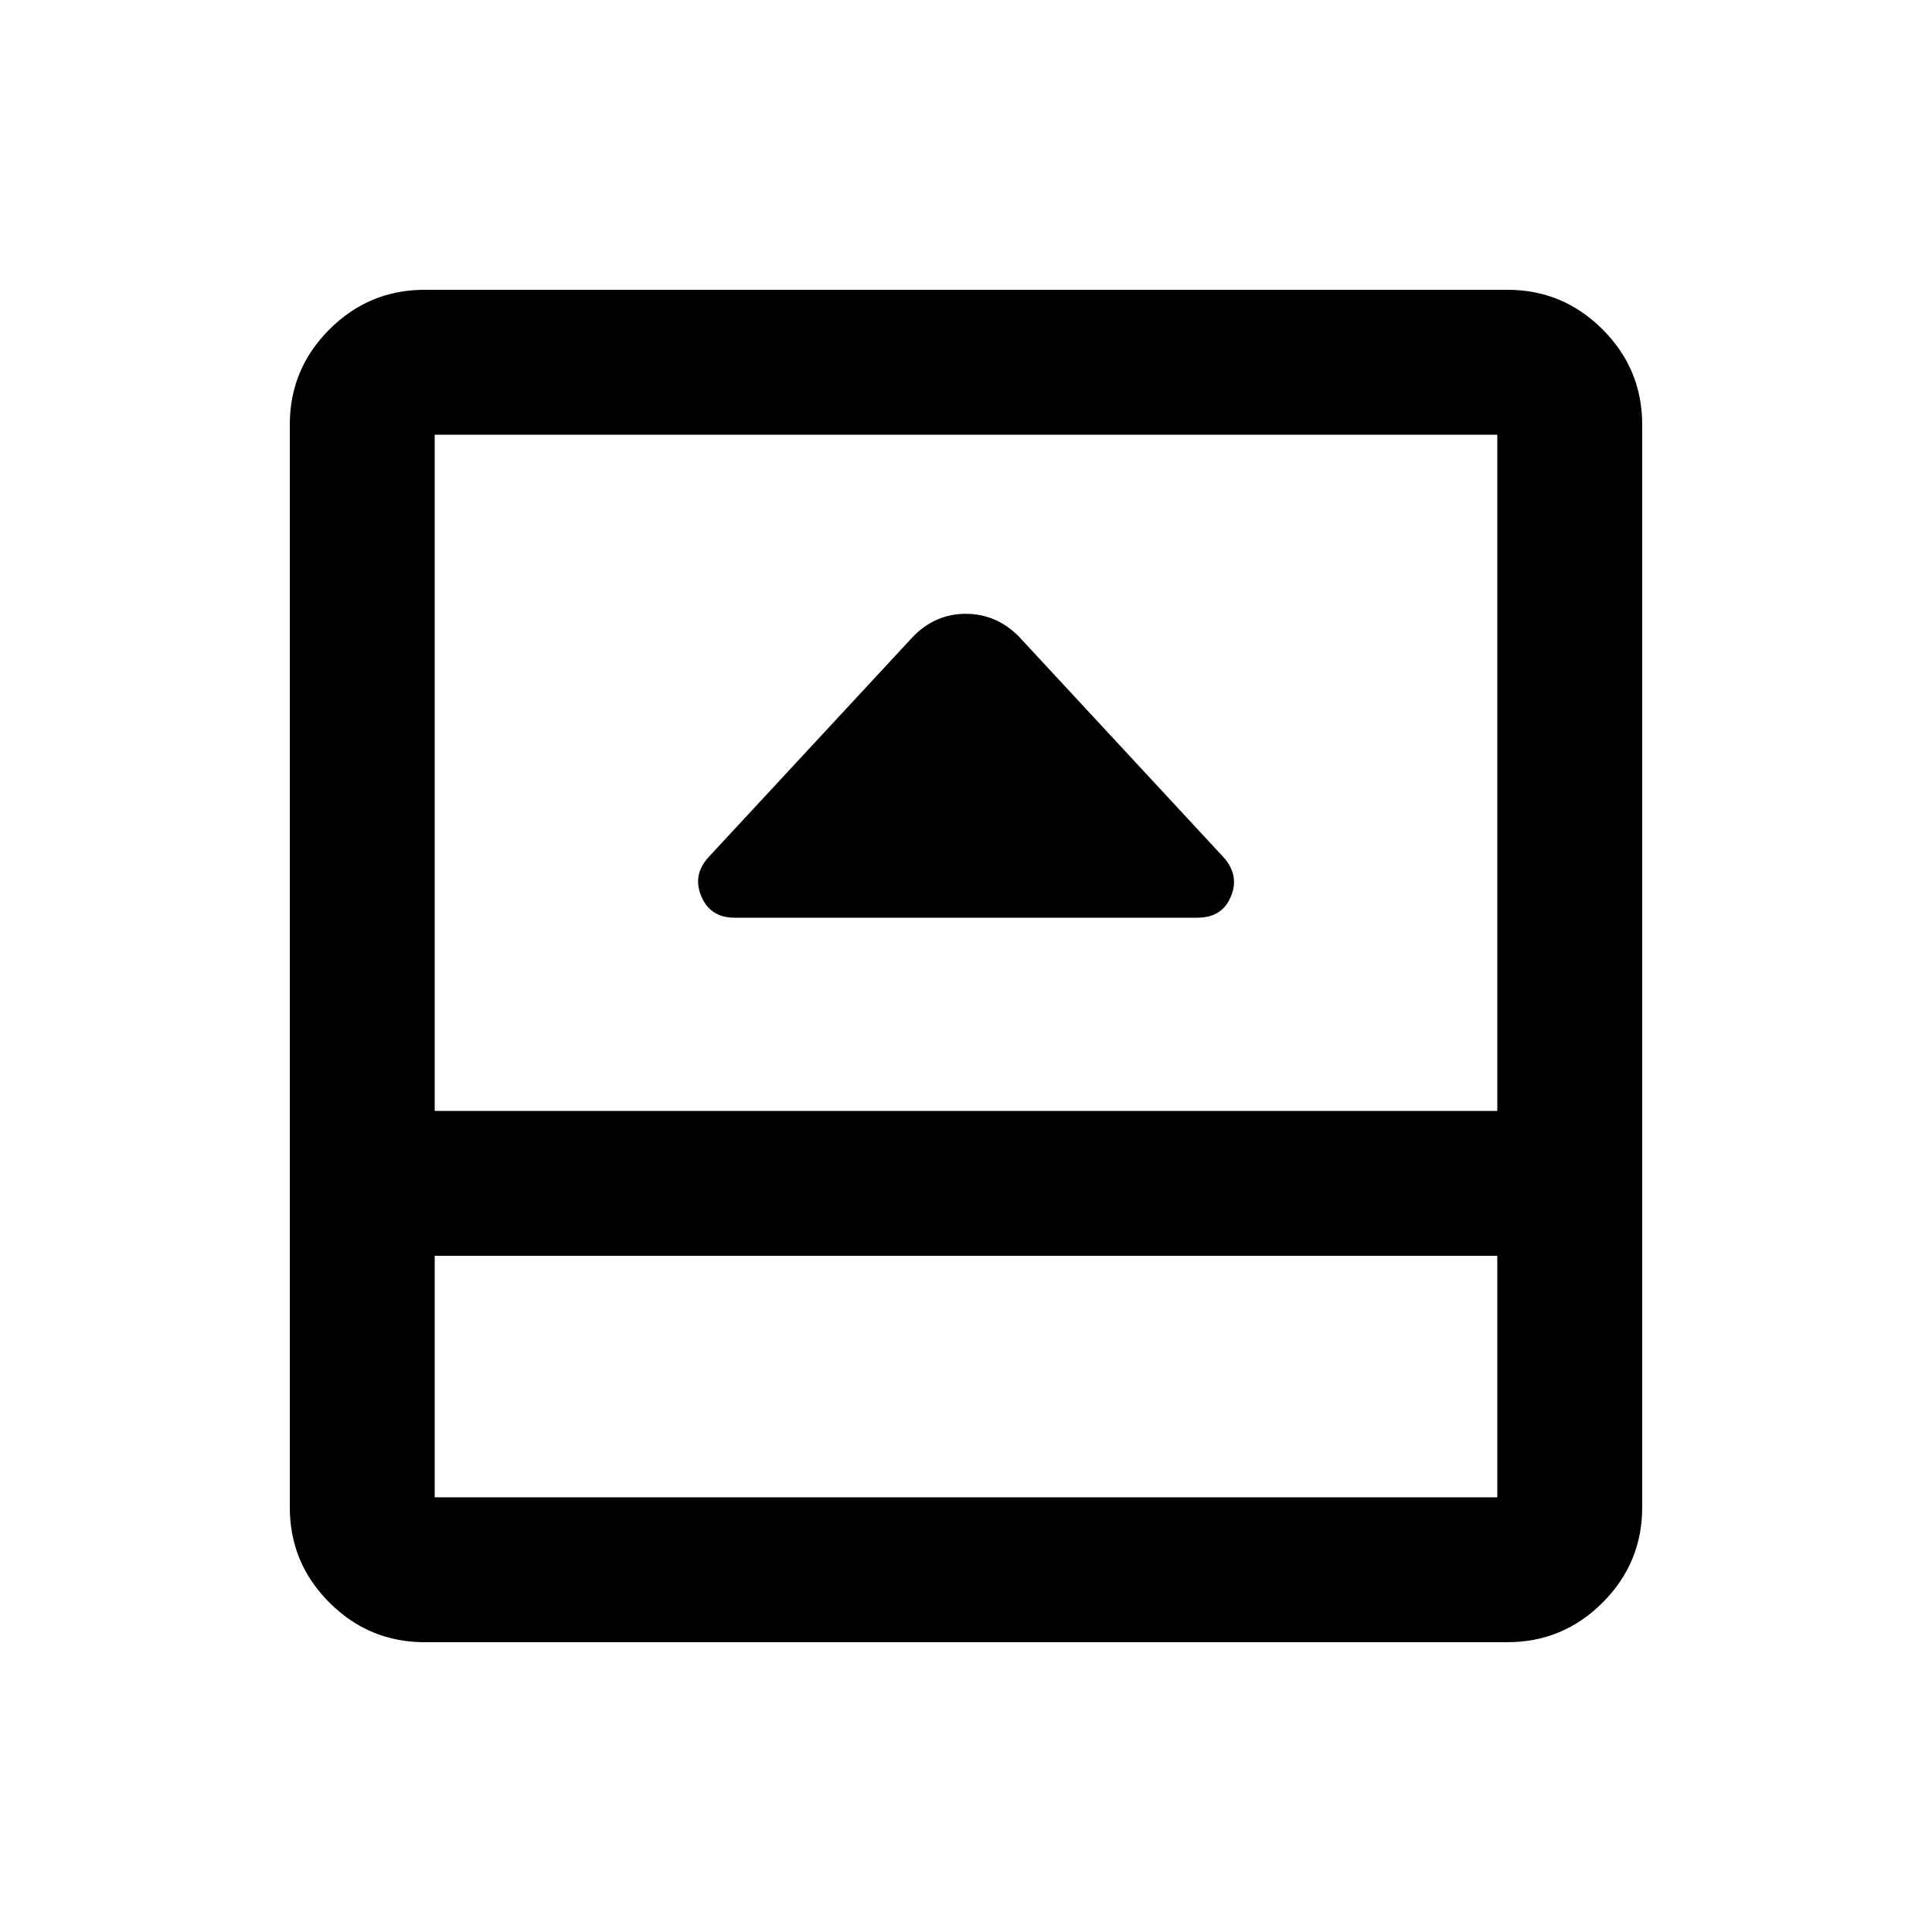 <svg xmlns="http://www.w3.org/2000/svg" height="20" viewBox="0 96 960 960" width="20"><path d="M365 552h230q12.25 0 16.625-10.5T608 522L506 412q-11.182-11-26.091-11T454 412L352 522q-8 8.824-3.5 19.412T365 552ZM211 912q-27.637 0-47.319-19.681Q144 872.638 144 845V307q0-27.638 19.681-47.319Q183.363 240 211 240h538q27.638 0 47.319 19.681T816 307v538q0 27.638-19.681 47.319T749 912H211Zm5-192v120h528V720H216Zm0-72h528V312H216v336Zm0 72v120-120Z"/></svg>